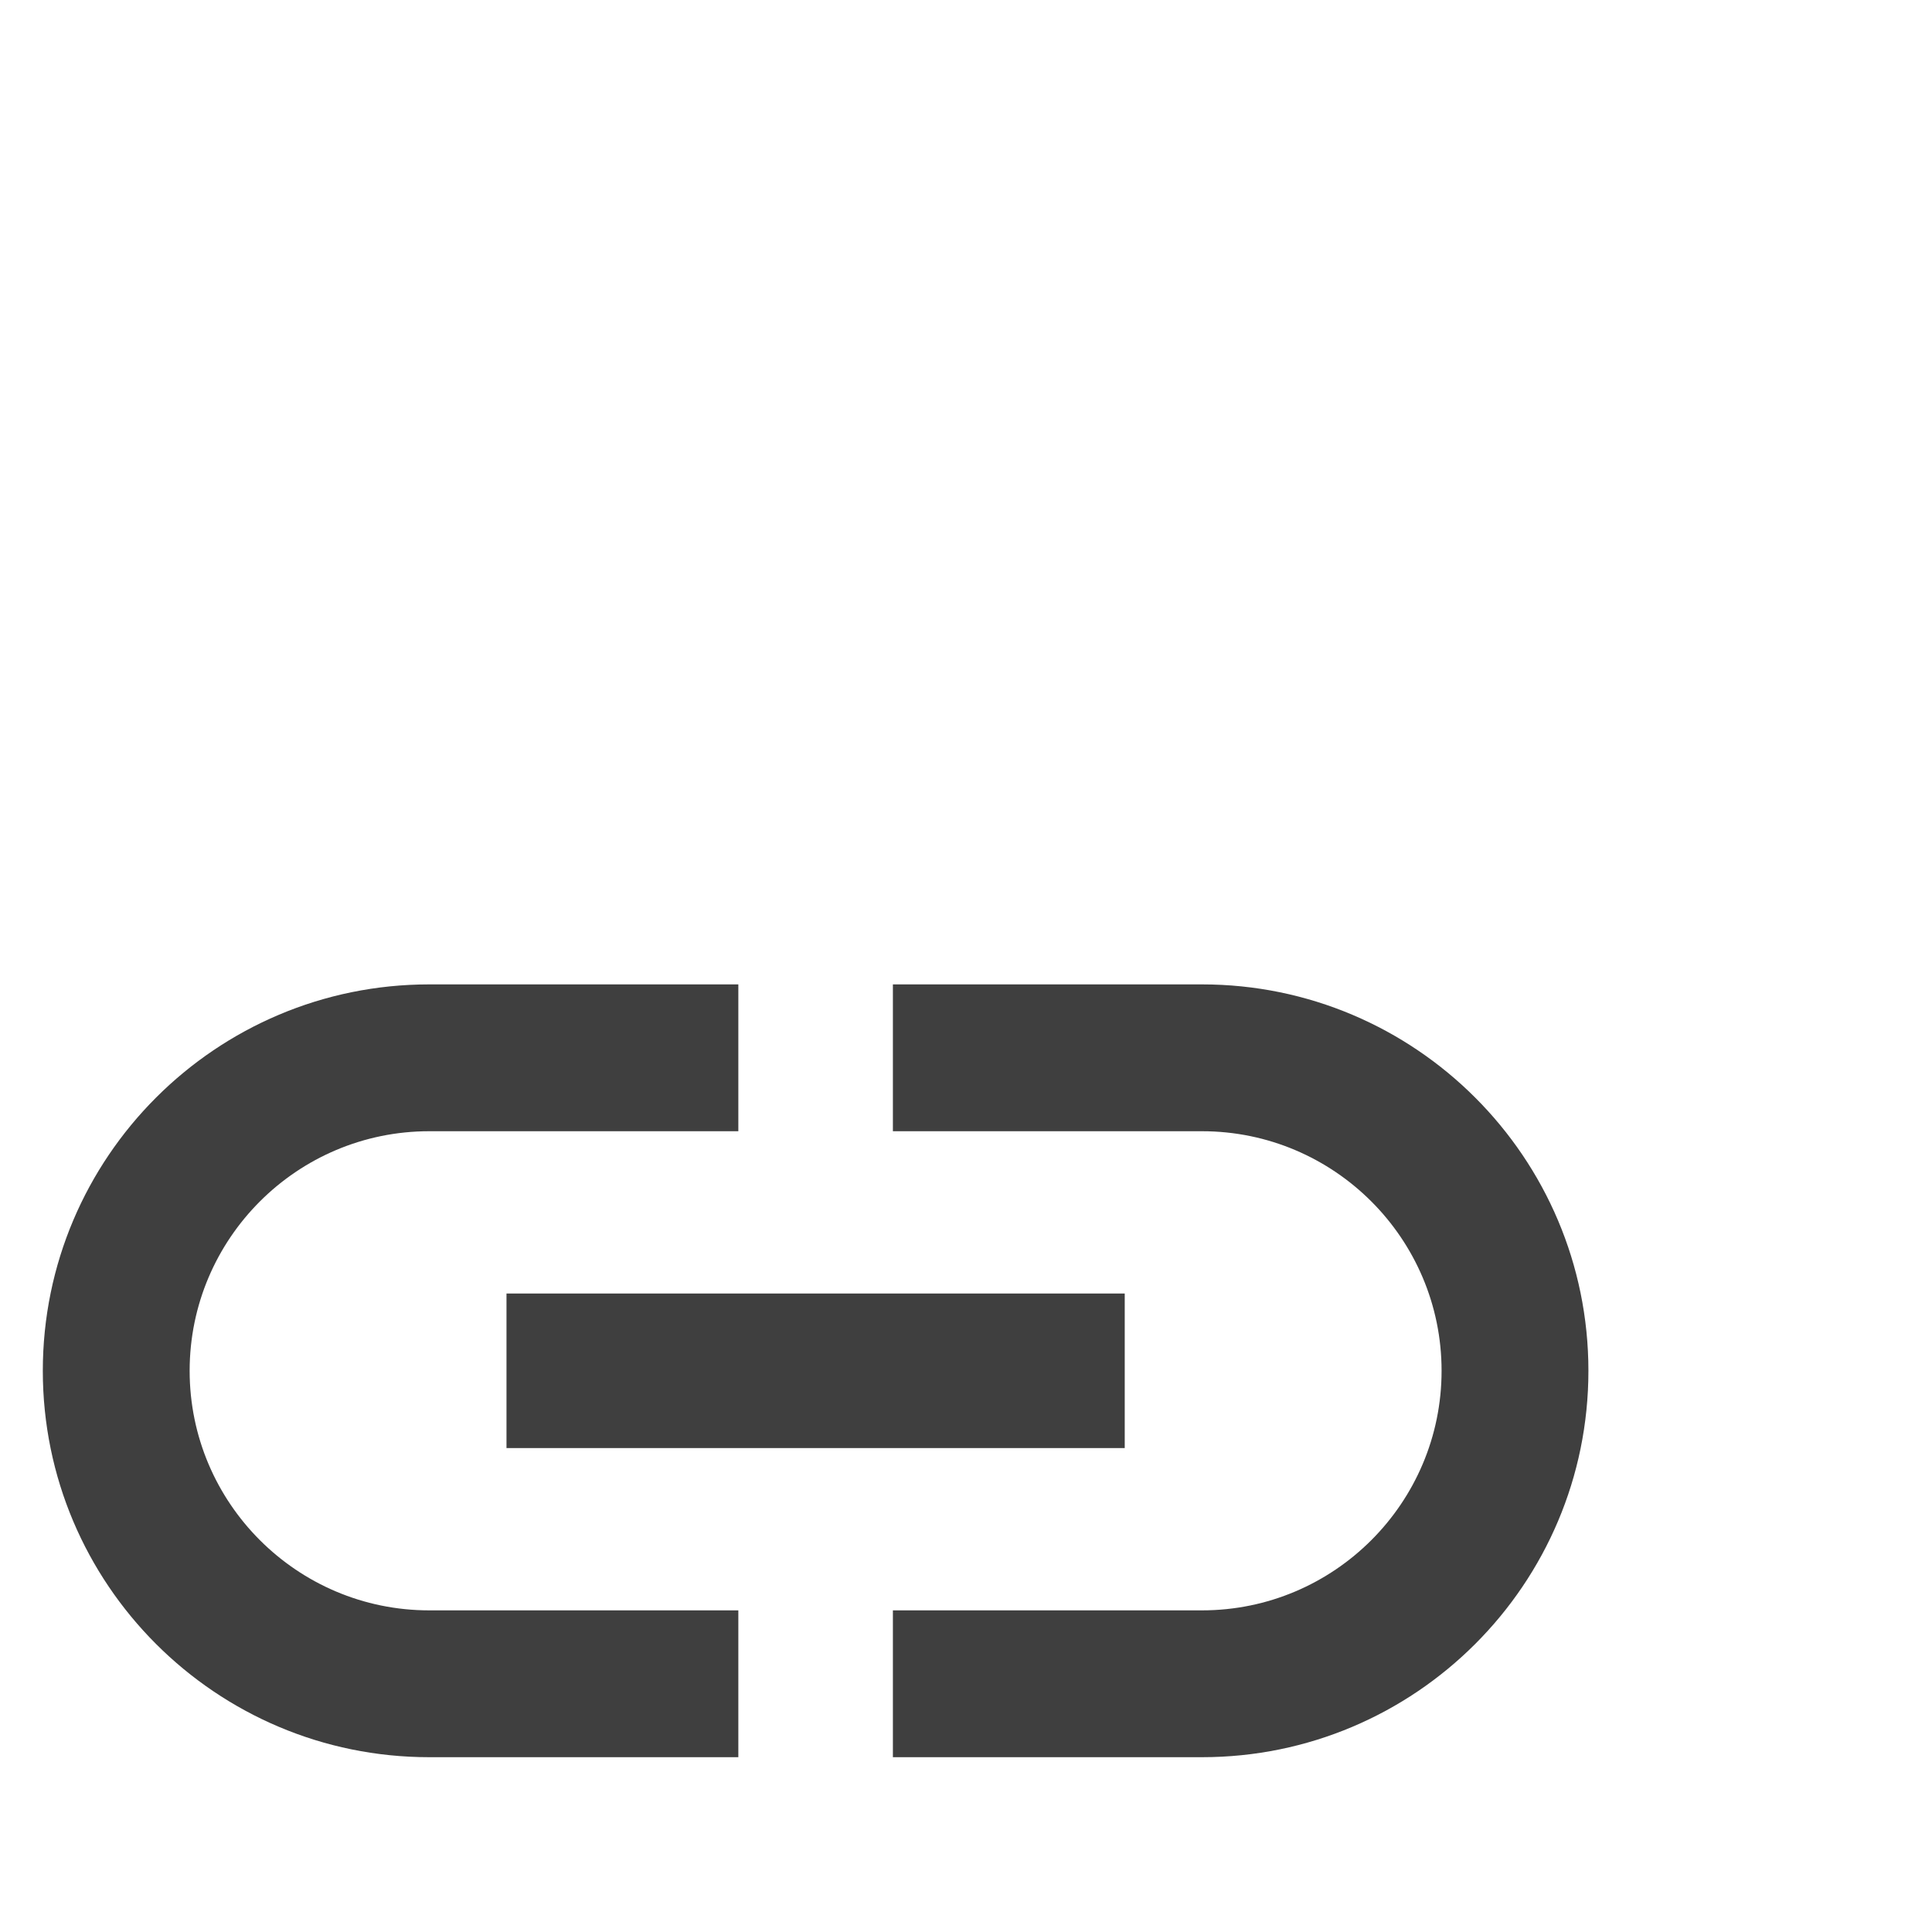 <svg width="25" height="25" viewBox="0 0 25 25" fill="none" xmlns="http://www.w3.org/2000/svg">
<g id="link_black_24dp 1" clip-path="url(#clip0_2050_2505)">
<path id="Vector" d="M2.454 17.738C2.454 16.028 3.844 14.638 5.554 14.638H9.554V12.738H5.554C2.794 12.738 0.554 14.978 0.554 17.738C0.554 20.498 2.794 22.738 5.554 22.738H9.554V20.838H5.554C3.844 20.838 2.454 19.448 2.454 17.738ZM6.554 18.738H14.554V16.738H6.554V18.738ZM15.554 12.738H11.554V14.638H15.554C17.264 14.638 18.654 16.028 18.654 17.738C18.654 19.448 17.264 20.838 15.554 20.838H11.554V22.738H15.554C18.314 22.738 20.554 20.498 20.554 17.738C20.554 14.978 18.314 12.738 15.554 12.738Z" fill="#3F3F3F"/>
</g>
<defs>
<clipPath id="clip0_2050_2505">
<rect width="24" height="24" fill="white" transform="translate(0.554 0.738)"/>
</clipPath>
</defs>
</svg>
